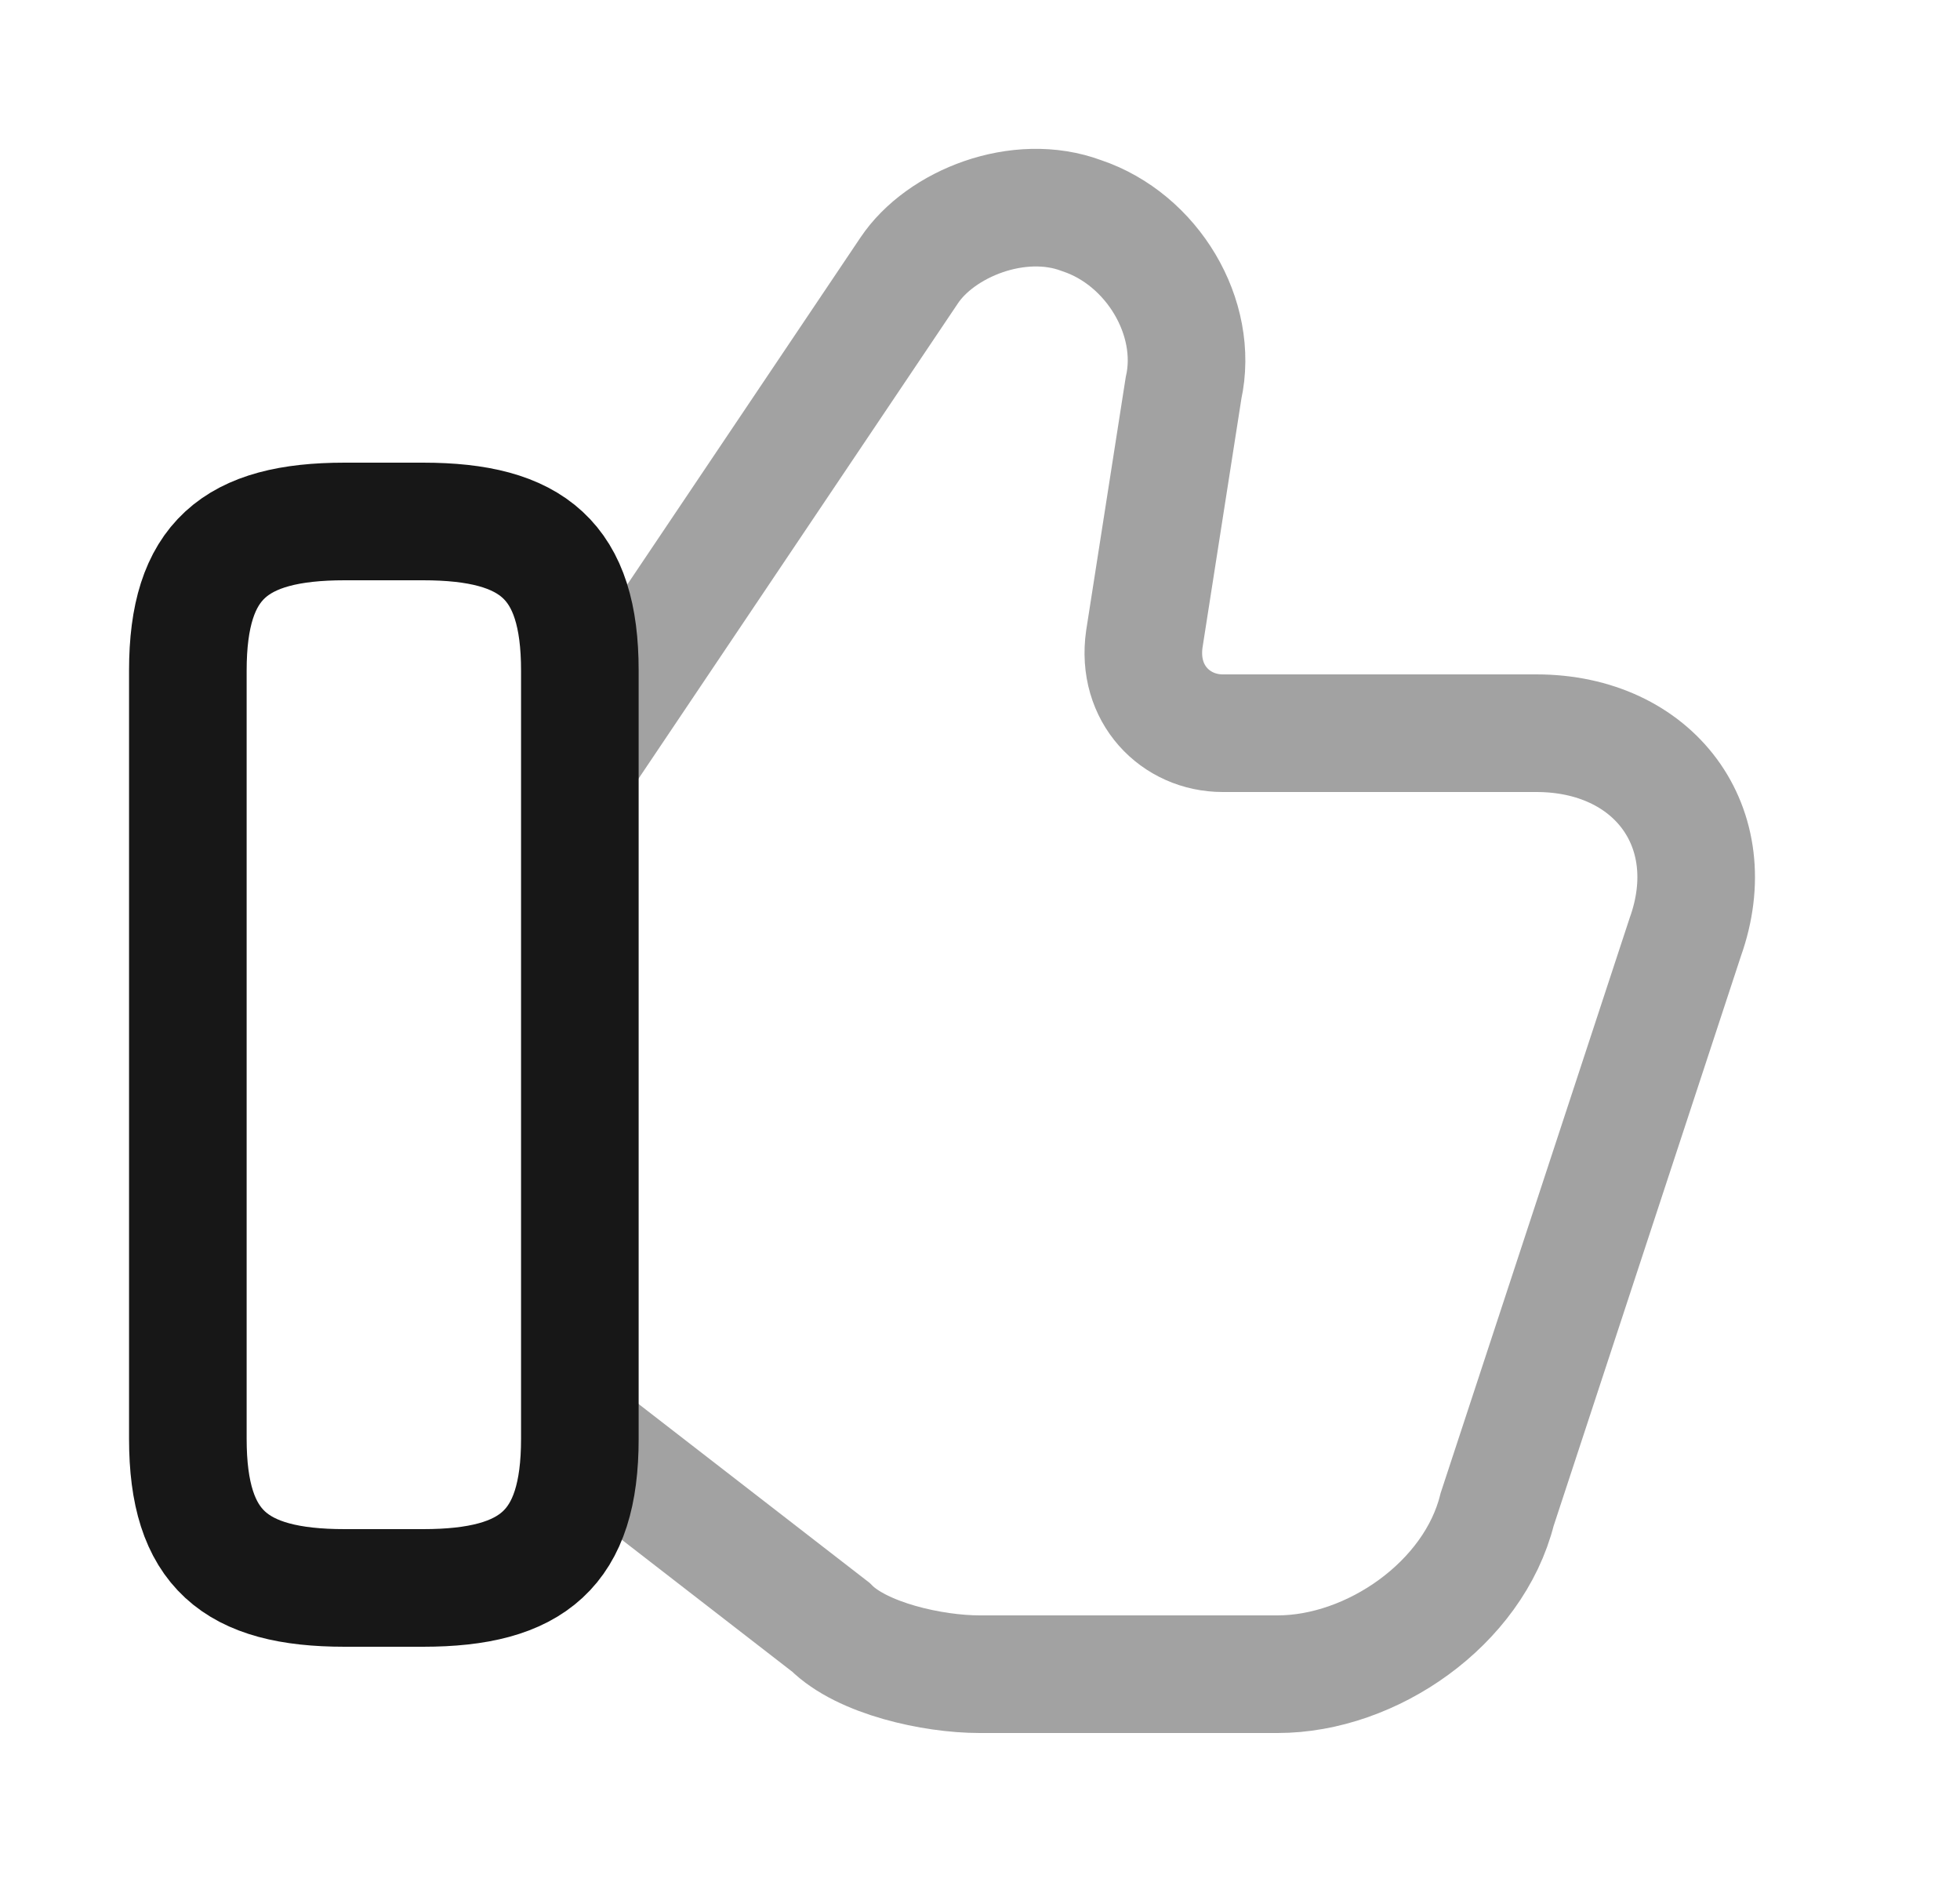 <svg width="25" height="24" viewBox="0 0 25 24" fill="none" xmlns="http://www.w3.org/2000/svg">
<path opacity="0.4" d="M7.496 18.35L10.596 20.75C10.996 21.15 11.896 21.35 12.496 21.35H16.296C17.496 21.35 18.796 20.45 19.096 19.25L21.496 11.95C21.996 10.55 21.096 9.35 19.596 9.35H15.596C14.996 9.35 14.496 8.85 14.596 8.15L15.096 4.95C15.296 4.05 14.696 3.05 13.796 2.75C12.996 2.45 11.996 2.85 11.596 3.45L7.496 9.55" stroke="#171717" stroke-width="1.5" stroke-miterlimit="10"/>
<path d="M2.396 18.35V8.55C2.396 7.15 2.996 6.65 4.396 6.65H5.396C6.796 6.65 7.396 7.15 7.396 8.55V18.35C7.396 19.75 6.796 20.25 5.396 20.25H4.396C2.996 20.25 2.396 19.75 2.396 18.35Z" stroke="#171717" stroke-width="1.5" stroke-linecap="round" stroke-linejoin="round"/>
</svg>

